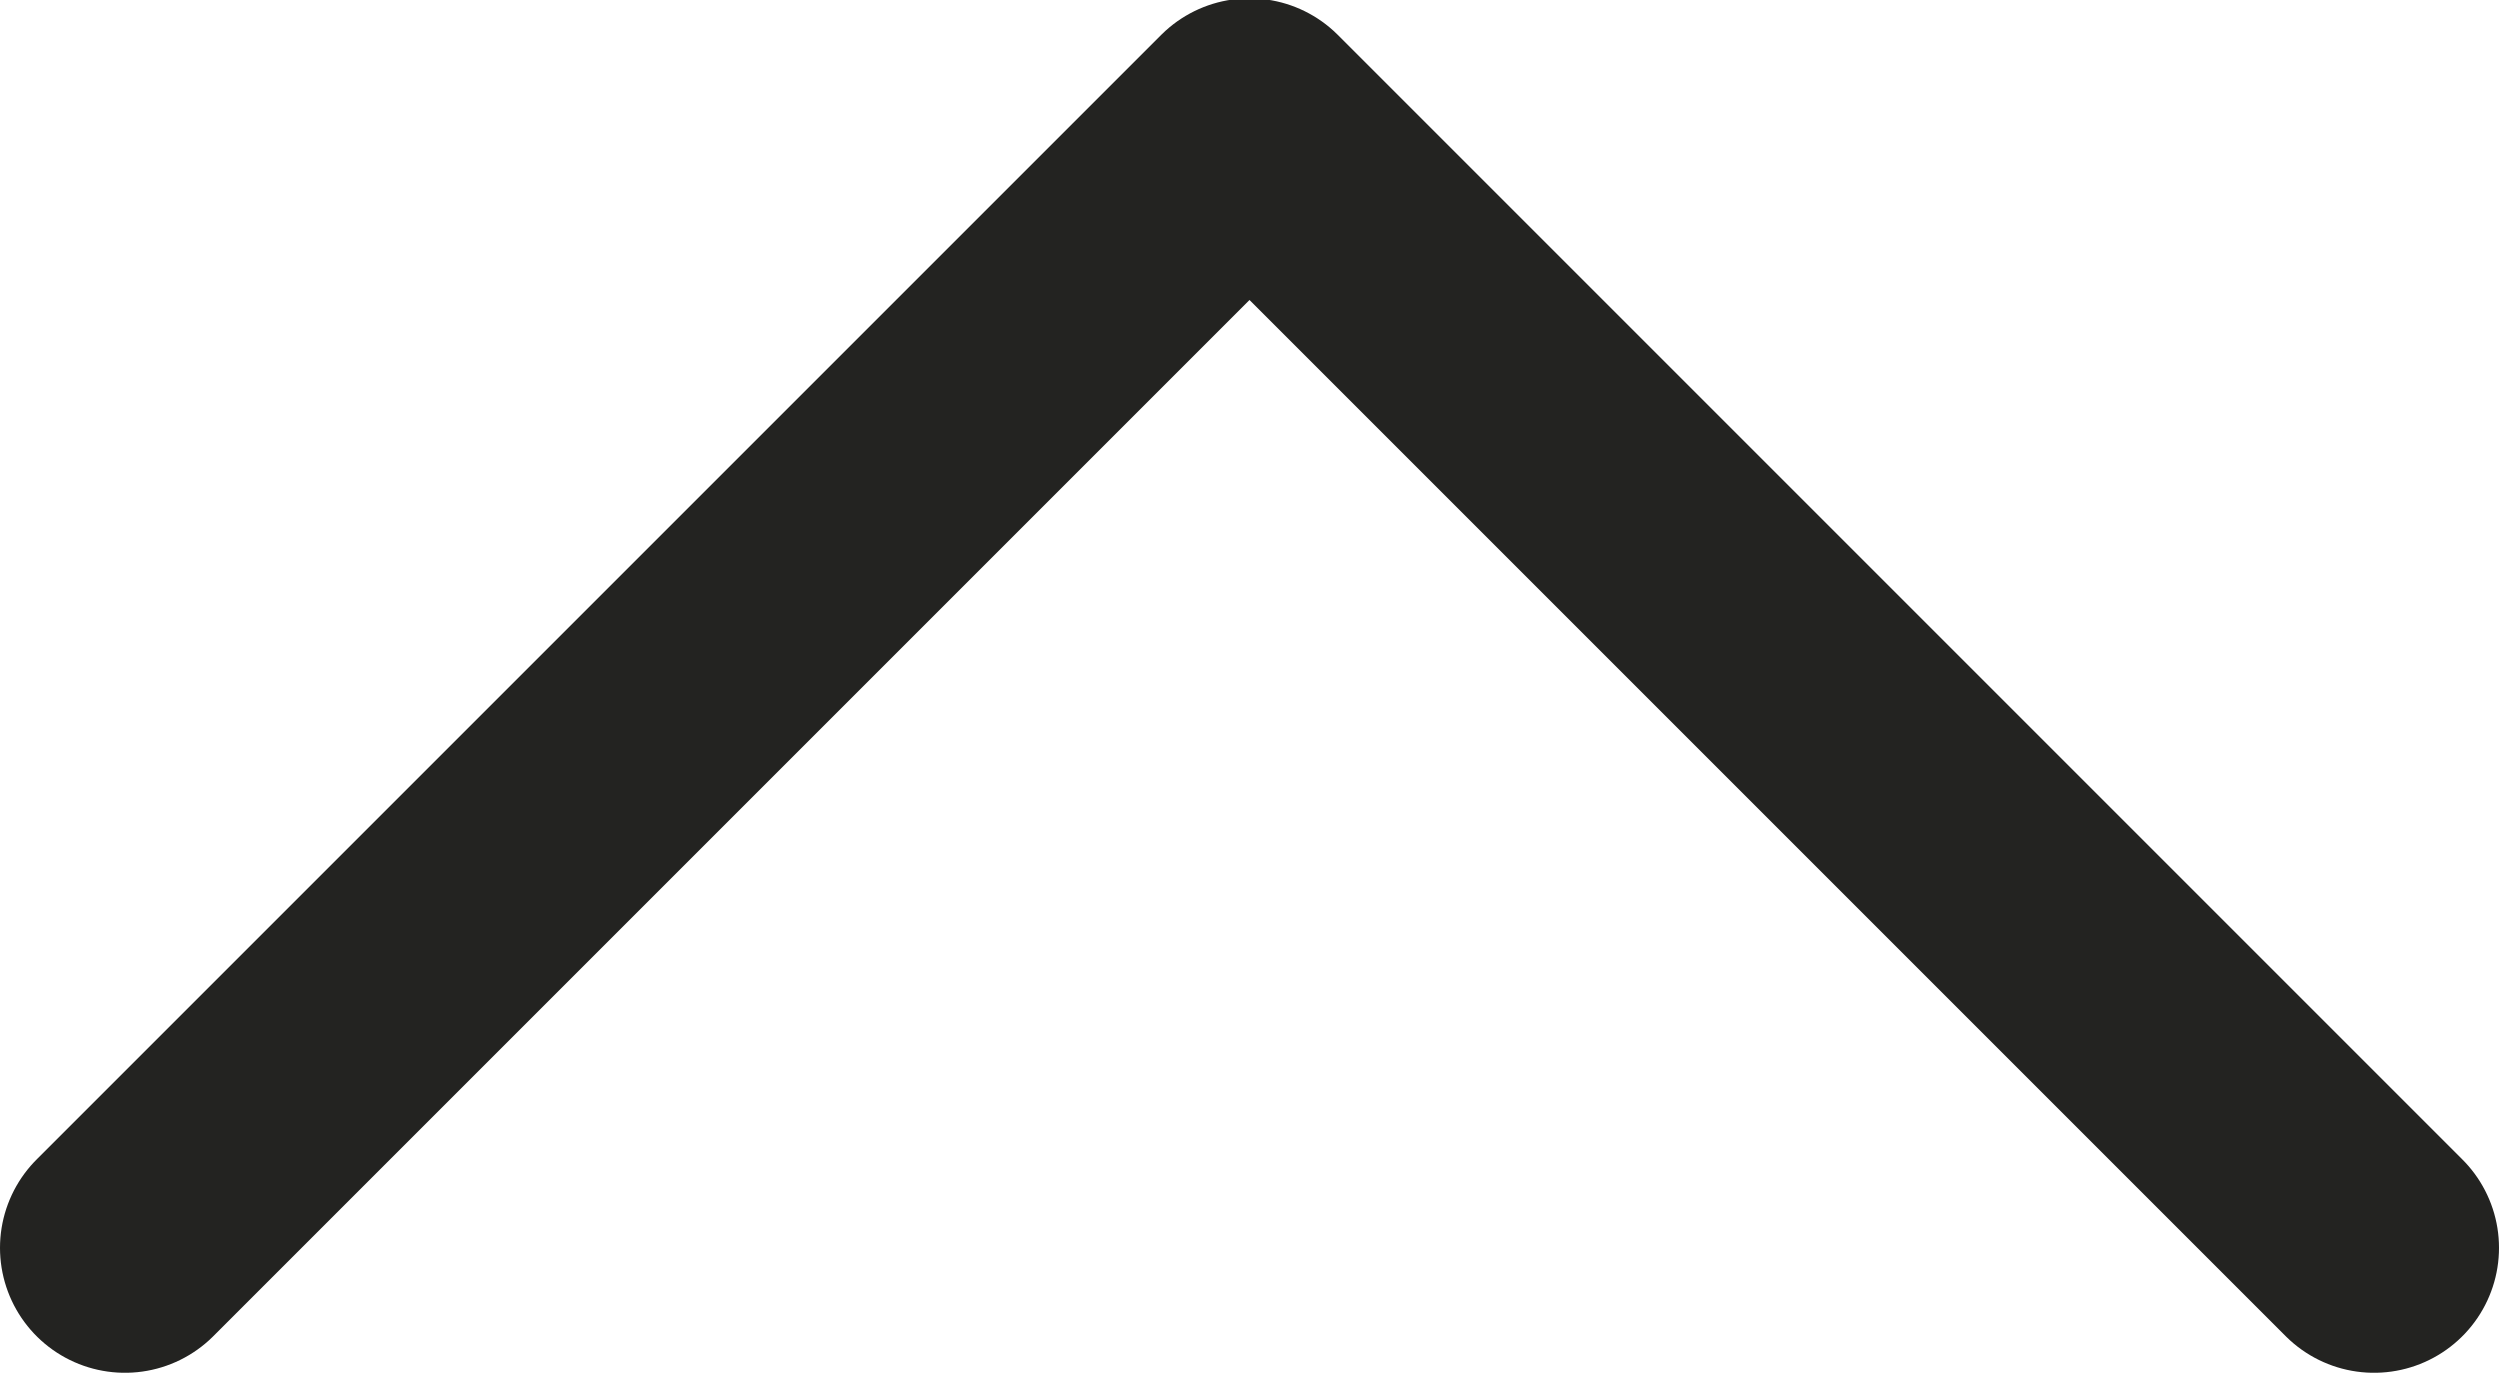 <svg width="15.006" height="8.252" viewBox="0 0 15.006 8.252" fill="none" xmlns="http://www.w3.org/2000/svg" xmlns:xlink="http://www.w3.org/1999/xlink">
	<desc>
			Created with Pixso.
	</desc>
	<defs/>
	<path id="Vector" d="M0.75 7.49L7.5 0.74L14.25 7.49" stroke="#232321" stroke-opacity="1" stroke-width="1.5" stroke-linejoin="round" stroke-linecap="round"/>
</svg>
